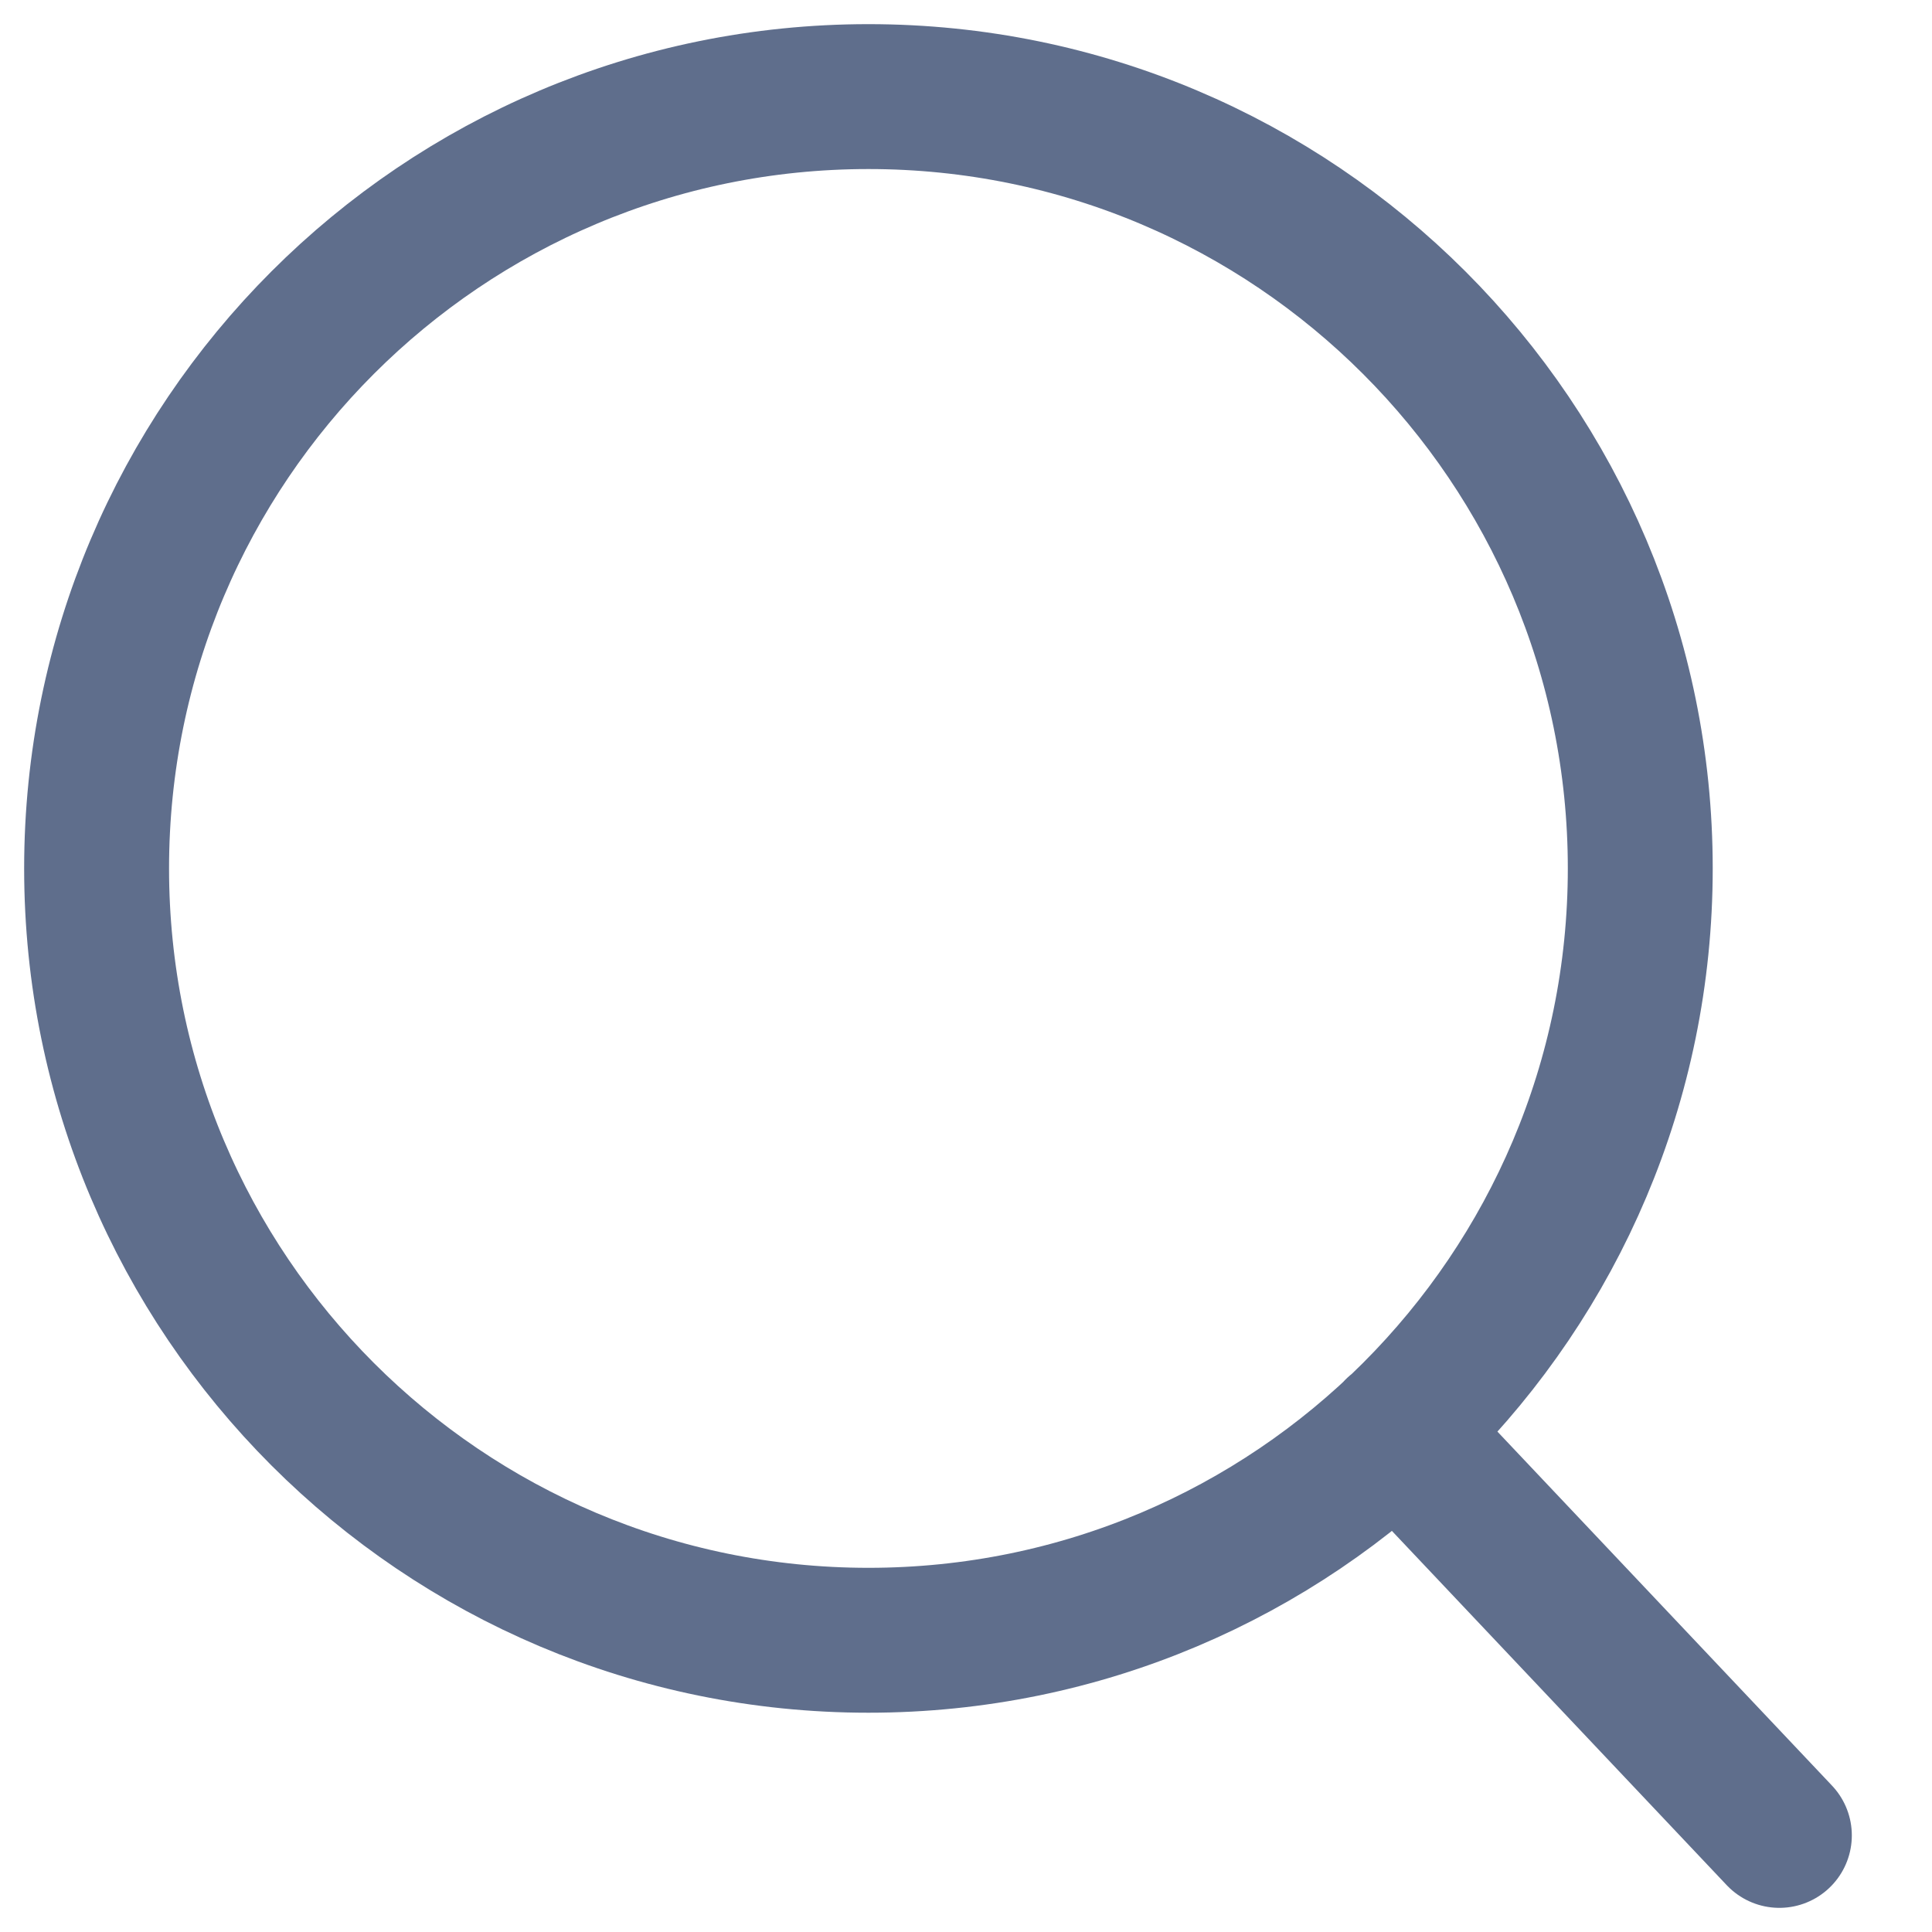 <svg width="20" height="20" viewBox="0 0 20 20" fill="none" xmlns="http://www.w3.org/2000/svg">
<path d="M14.46 14.81L18.42 19M16.98 8.99C16.98 13.403 13.403 16.98 8.99 16.98C4.577 16.98 1 13.403 1 8.99C1 4.577 4.577 1 8.99 1C13.403 1 16.98 4.577 16.98 8.99Z" stroke="#5F6E8C" stroke-width="1.5" stroke-linecap="round" stroke-linejoin="round"/>
</svg>
